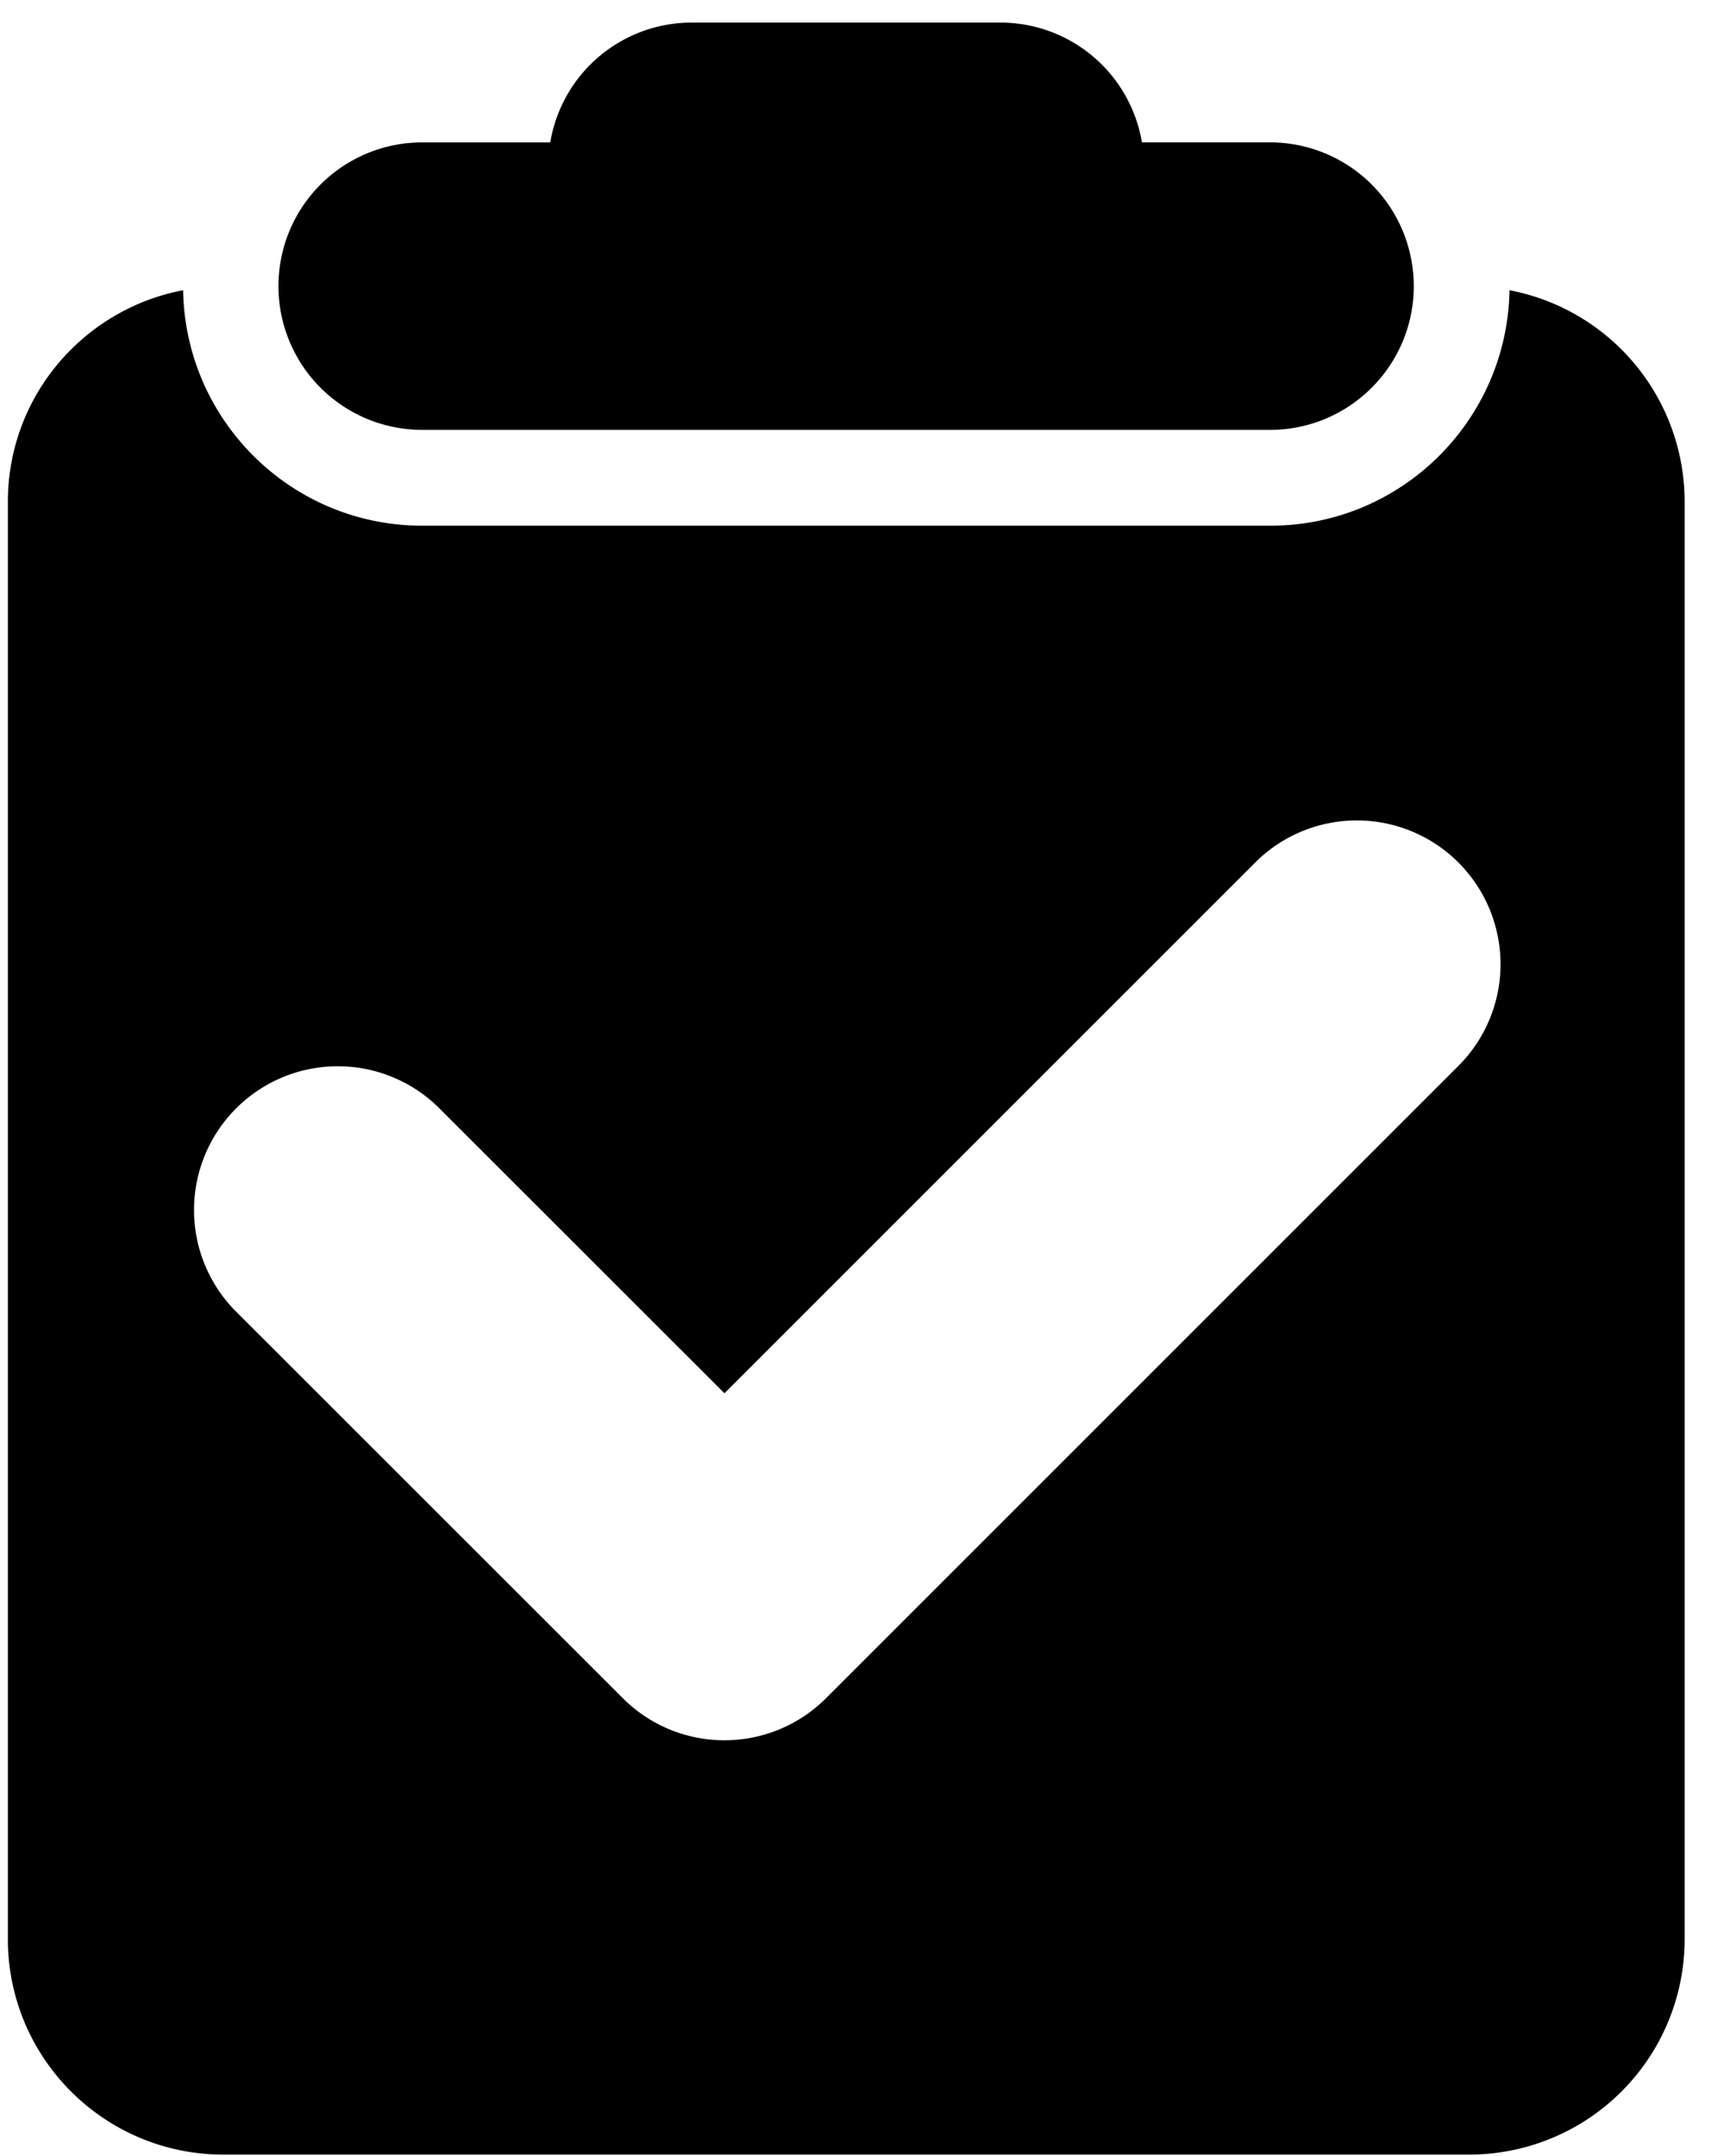 <svg xmlns="http://www.w3.org/2000/svg" xmlns:xlink="http://www.w3.org/1999/xlink" width="50" height="63" viewBox="0 0 50 63"><defs><path id="85hka" d="M1258.62 406.204a4.2 4.2 0 0 0-5.94 0l-15.51 15.508-8.388-8.383a4.201 4.201 0 0 0-5.937 5.943l11.356 11.351a4.192 4.192 0 0 0 2.97 1.229c1.074 0 2.15-.411 2.97-1.231l18.48-18.477a4.202 4.202 0 0 0-.002-5.94zm6.61-10.543v42a6.297 6.297 0 0 1-6.298 6.298h-36.402c-3.48 0-6.3-2.819-6.3-6.298v-42c0-3.075 2.207-5.627 5.121-6.18.065 3.809 3.163 6.88 6.988 6.88h24.785c3.825 0 6.92-3.071 6.988-6.88a6.295 6.295 0 0 1 5.118 6.18zm-7.916-6.3c0 2.316-1.88 4.2-4.199 4.2h-24.778a4.2 4.2 0 0 1 0-8.4h3.743a4.191 4.191 0 0 1 4.127-3.501h9.035a4.192 4.192 0 0 1 4.128 3.5h3.741a4.201 4.201 0 0 1 4.203 4.2z"/></defs><g><g transform="translate(-1216 -381)"><use xlink:href="#85hka"/></g></g></svg>
